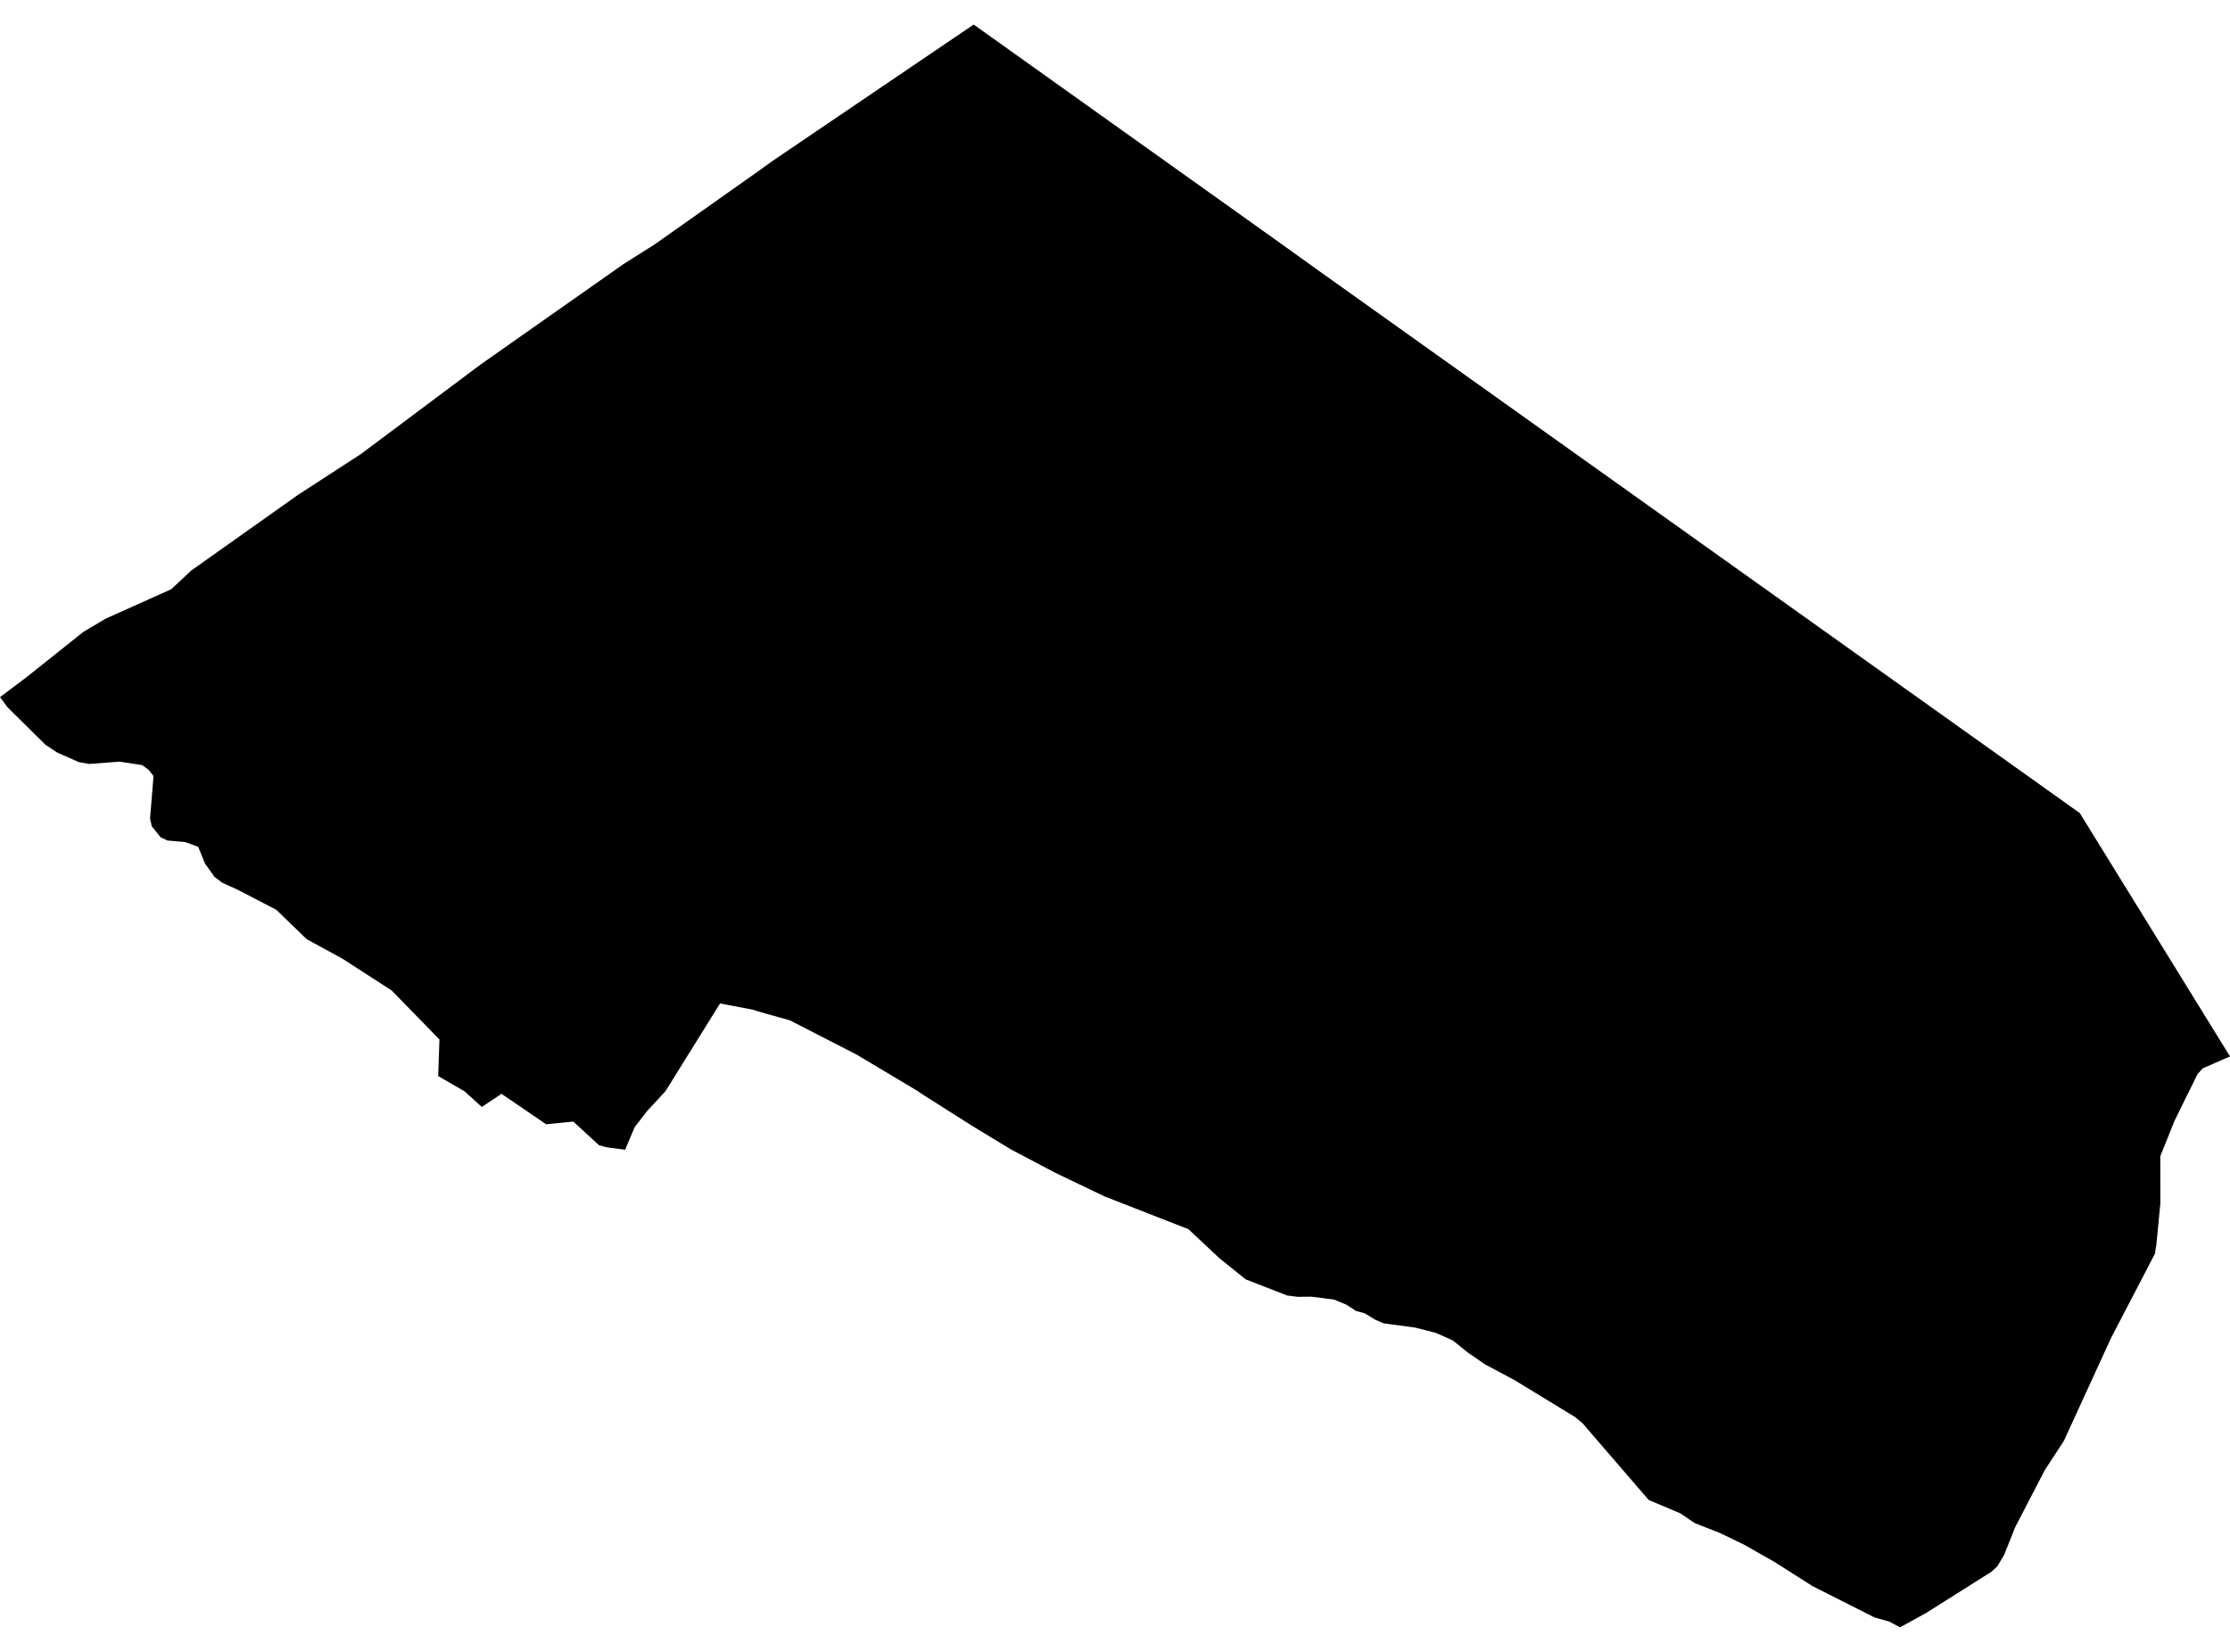 <?xml version='1.0'?>
<svg  baseProfile = 'tiny' width = '540' height = '400' stroke-linecap = 'round' stroke-linejoin = 'round' version='1.1' xmlns='http://www.w3.org/2000/svg'>
<path id='1010601001' title='1010601001'  d='M 540 255.814 533.368 258.715 532.11 260.145 530.038 264.39 529.766 264.875 526.522 271.507 523.12 279.983 523.134 291.46 522.162 301.422 521.819 303.581 511.186 324.019 499.737 348.975 495.149 355.993 487.988 369.8 485.301 376.532 483.657 379.276 482.271 380.576 466.363 390.61 460.103 394.055 457.43 392.64 453.957 391.682 438.878 384.064 429.687 378.218 422.227 373.987 416.424 371.186 410.392 368.828 406.847 366.427 399.244 363.225 383.207 344.63 381.42 343.143 366.656 334.139 359.566 330.366 355.364 327.464 351.805 324.591 347.703 322.762 342.772 321.49 335.054 320.446 332.882 319.503 330.509 318.031 328.351 317.445 326.092 315.958 323.02 314.686 317.517 313.986 314.301 314.029 311.671 313.7 301.652 309.798 295.234 304.638 287.788 297.649 267.52 289.731 255.528 283.985 244.866 278.368 235.447 272.651 223.455 265.047 222.297 264.247 207.533 255.428 191.282 247.081 185.579 245.48 183.535 244.894 182.149 244.465 174.359 242.993 161.138 264.247 160.395 265.047 156.722 269.006 153.692 272.937 151.376 278.397 147.974 277.968 146.717 277.782 145.03 277.296 138.827 271.593 132.238 272.236 121.633 265.004 121.447 264.833 121.218 265.018 116.673 268.048 113.286 264.99 112.557 264.304 106.11 260.573 106.411 251.712 94.862 239.863 82.927 232.145 74.252 227.414 66.919 220.31 57.643 215.494 53.841 213.764 51.94 212.335 49.625 209.076 47.996 205.06 44.865 203.916 40.563 203.53 38.877 202.744 36.747 200.071 36.333 198.228 37.176 187.923 35.99 186.407 34.403 185.264 28.957 184.435 21.582 184.992 19.067 184.535 13.807 182.205 11.006 180.333 1.815 171.257 0 168.813 6.332 164.053 20.139 153.048 25.556 149.818 41.464 142.685 46.309 138.155 72.122 119.86 87.401 109.94 116.387 88.258 151.004 63.932 158.523 59.186 183.535 41.52 187.023 39.005 235.776 5.945 309.213 58.3 318.917 65.261 503.625 196.884 540 255.814 Z' />
</svg>